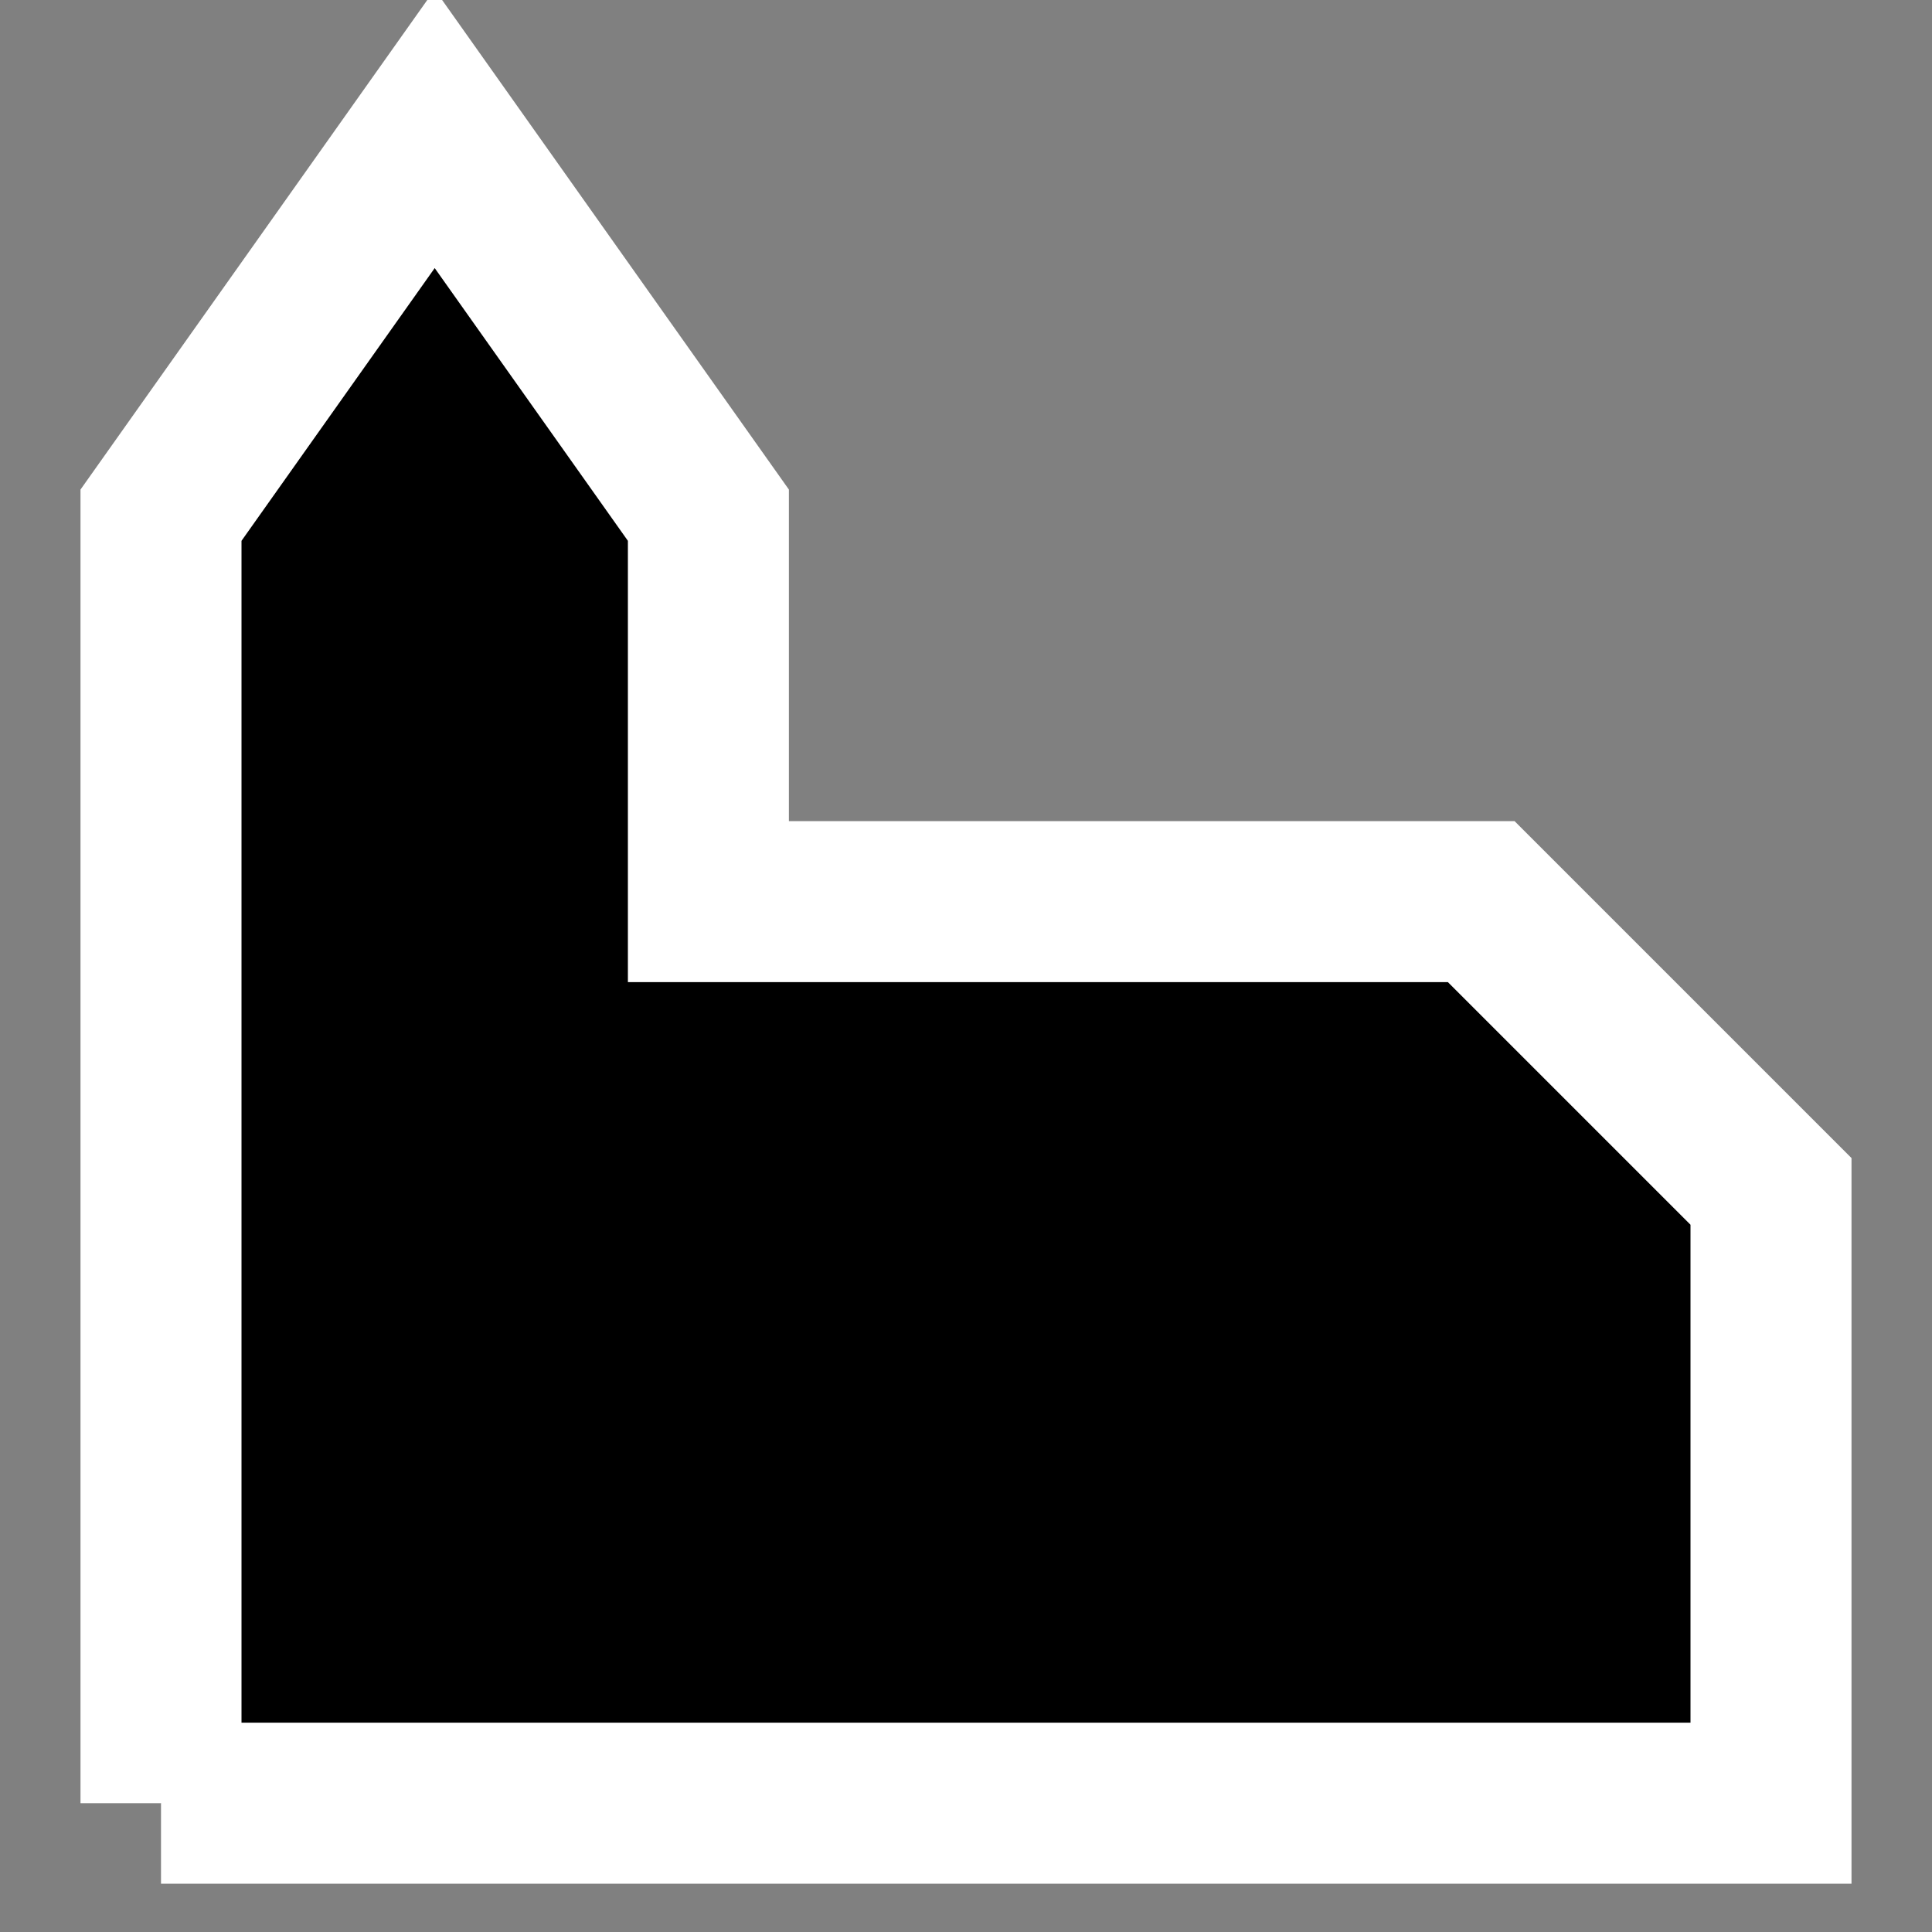 <svg xmlns="http://www.w3.org/2000/svg" viewBox="0 0 120 120">
  <rect x="0" y="0" width="120" height="120" fill="#808080" stroke="none"/>
  <path id="path" stroke="#fff" stroke-linecap="round" stroke-width="10" d="M10 112h100V74L92 56H44V32L27 8 10 32v80Z"/>
</svg>